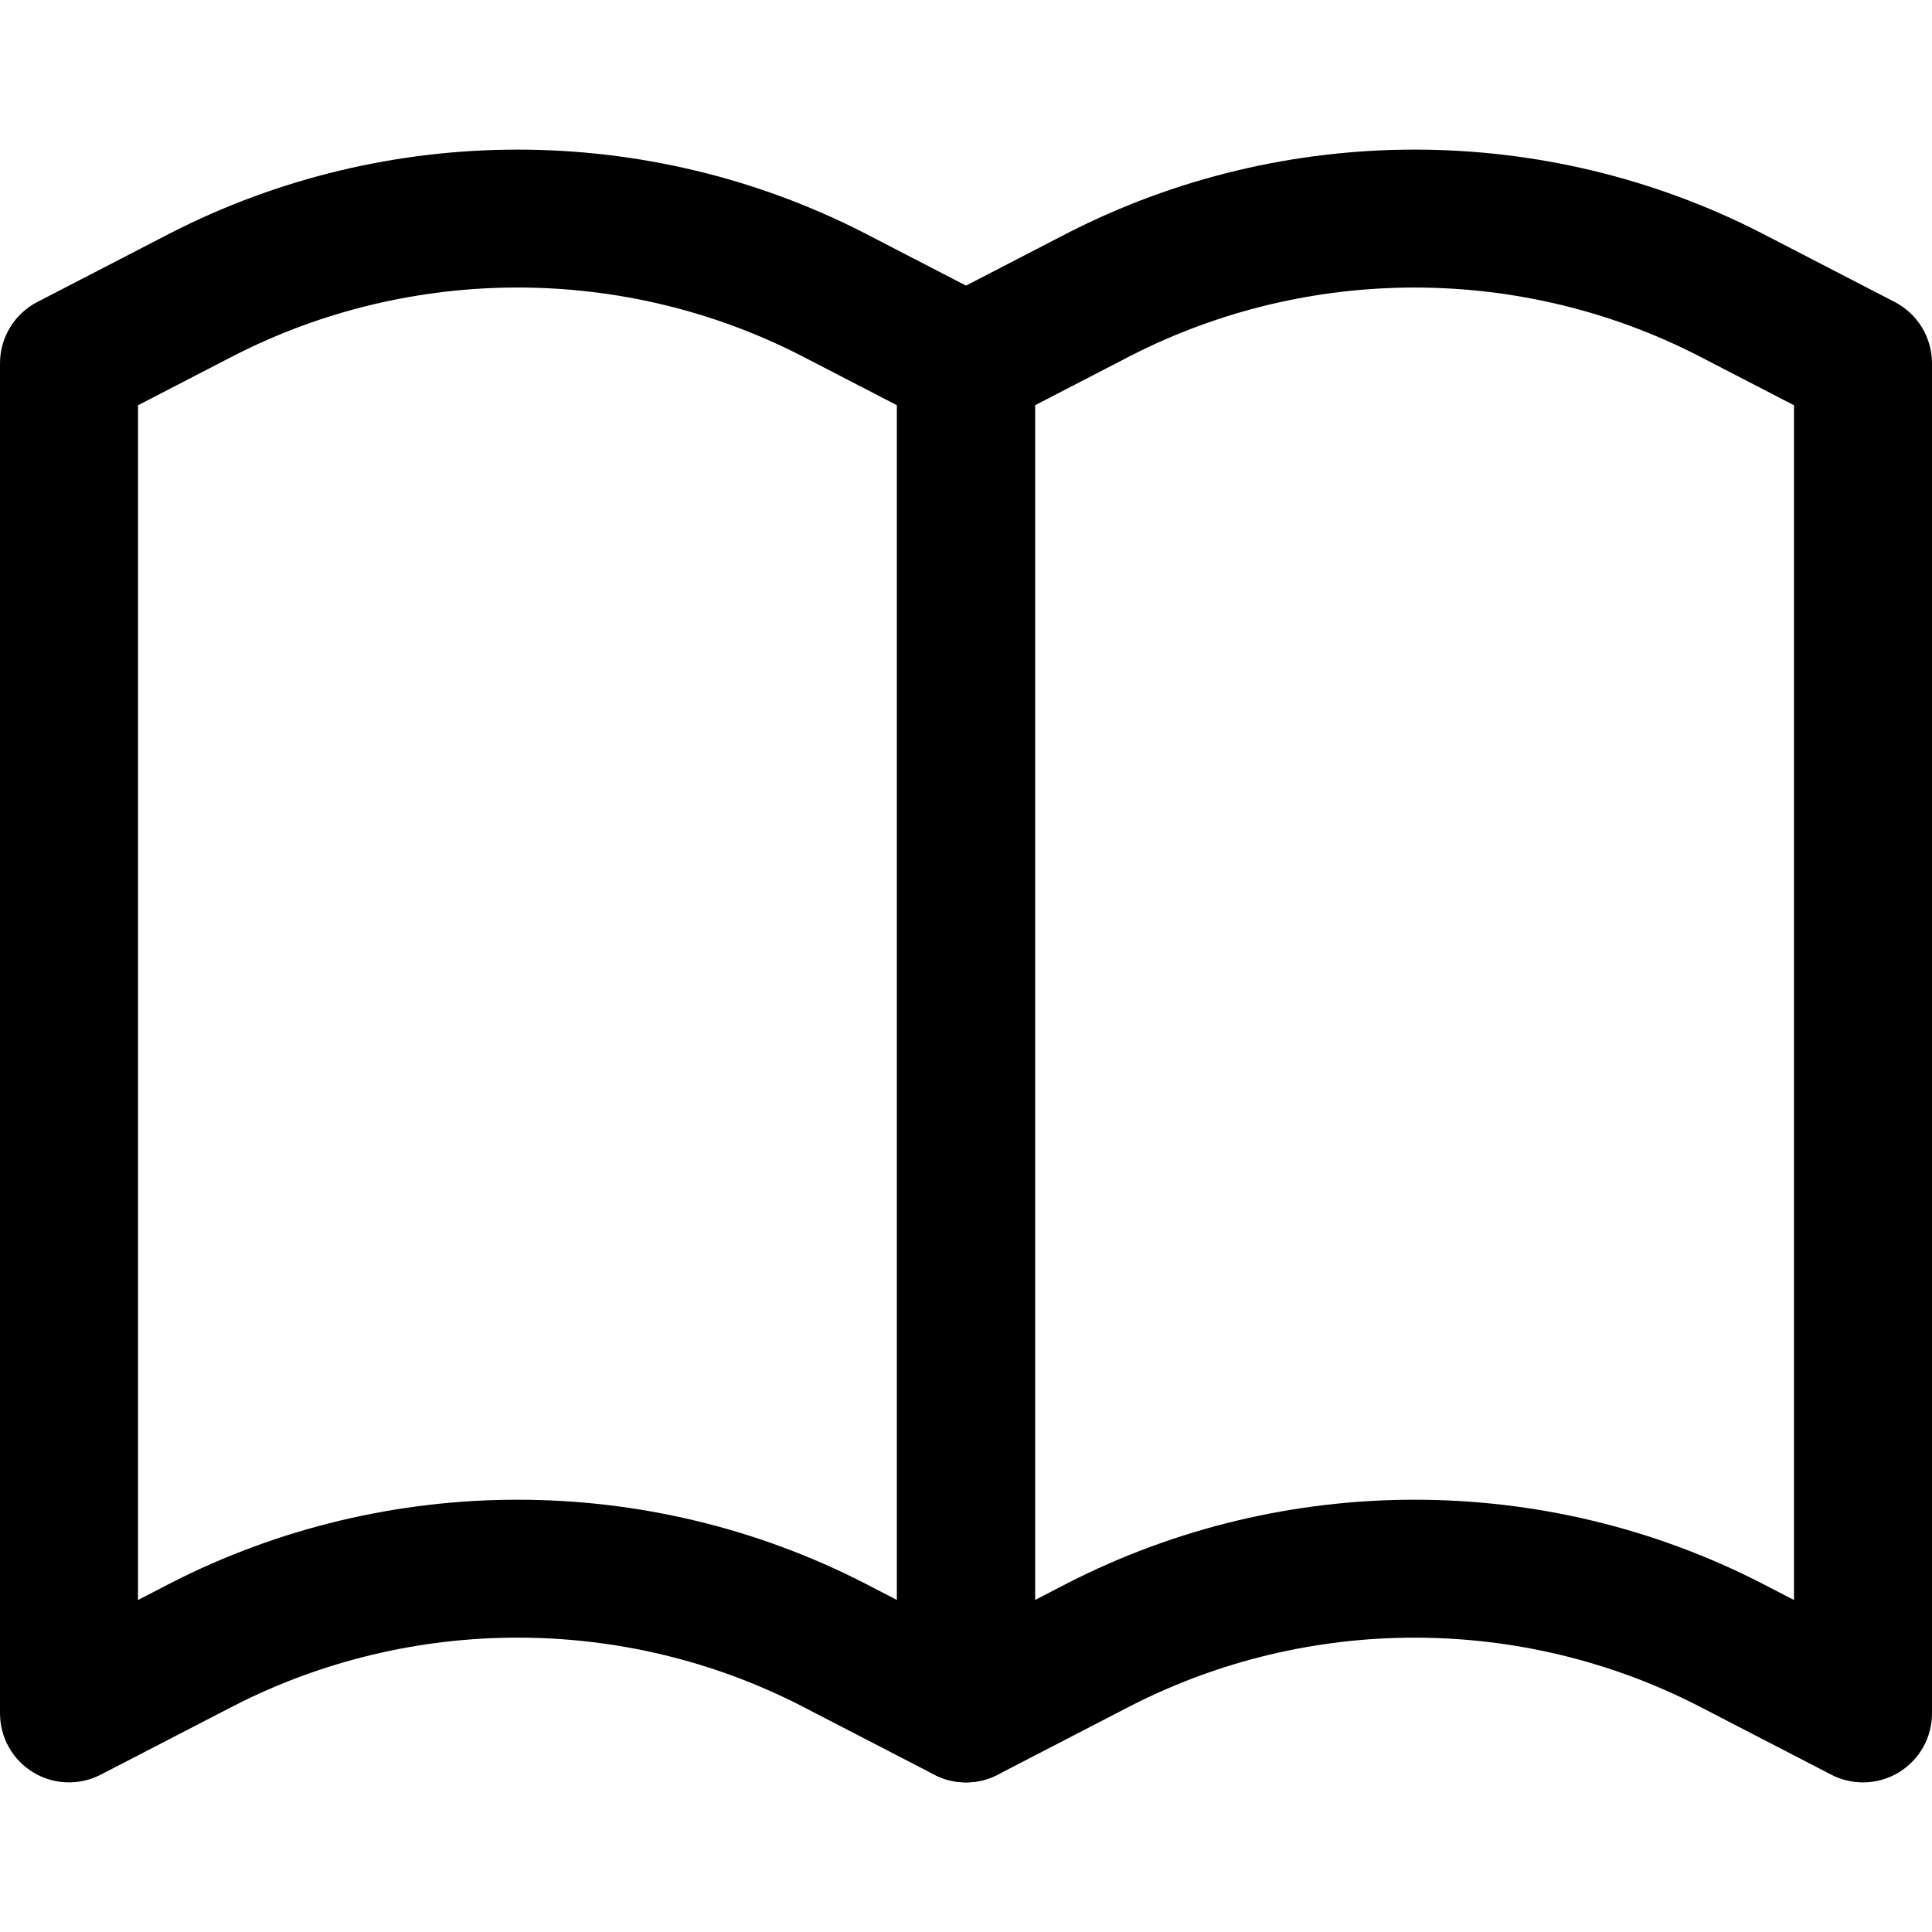<?xml version="1.0" encoding="iso-8859-1"?>
<!-- Generator: Adobe Illustrator 19.0.0, SVG Export Plug-In . SVG Version: 6.00 Build 0)  -->
<svg version="1.1" id="Capa_1" xmlns="http://www.w3.org/2000/svg" xmlns:xlink="http://www.w3.org/1999/xlink" x="0px" y="0px"
	 viewBox="0 0 512 512" style="enable-background:new 0 0 512 512;" xml:space="preserve">
<g>
	<g>
		<path d="M264.405,80.032L228.98,61.71c-57.496-29.416-126.159-29.422-183.741,0.037L9.886,80.032C3.81,83.177,0,89.437,0,96.276
			v357.79c0,6.382,3.328,12.306,8.777,15.616c5.455,3.322,12.245,3.554,17.908,0.628l35.285-18.249
			c47.067-24.082,103.278-24.094,150.278-0.037l35.352,18.286c2.639,1.365,5.522,2.042,8.399,2.042c3.304,0,6.595-0.89,9.509-2.664
			c5.449-3.316,8.777-9.24,8.777-15.622V96.276C274.286,89.437,270.47,83.171,264.405,80.032z M237.714,424.017l-8.741-4.517
			c-28.745-14.708-60.27-22.059-91.813-22.059c-31.555,0-63.128,7.363-91.928,22.095l-8.661,4.48V107.4l25.393-13.135
			c47.074-24.082,103.284-24.088,150.284-0.037l25.466,13.172V424.017z"/>
	</g>
</g>
<g>
	<g>
		<path d="M502.12,80.032L466.694,61.71c-57.509-29.422-126.177-29.422-183.741,0.037l-35.352,18.286
			c-6.077,3.145-9.886,9.405-9.886,16.244v357.79c0,6.382,3.328,12.306,8.777,15.616c5.461,3.322,12.251,3.554,17.908,0.628
			l35.279-18.249c47.067-24.082,103.272-24.082,150.284-0.037l35.352,18.286c2.639,1.365,5.516,2.042,8.399,2.042
			c3.298,0,6.595-0.89,9.509-2.664c5.449-3.316,8.777-9.24,8.777-15.622V96.276C512,89.437,508.184,83.171,502.12,80.032z
			 M475.429,424.017l-8.741-4.517c-28.739-14.708-60.264-22.059-91.813-22.059c-31.555,0-63.128,7.363-91.922,22.095l-8.667,4.48
			V107.4l25.393-13.135c47.067-24.082,103.272-24.076,150.284-0.037l25.466,13.172V424.017z"/>
	</g>
</g>
<g>
</g>
<g>
</g>
<g>
</g>
<g>
</g>
<g>
</g>
<g>
</g>
<g>
</g>
<g>
</g>
<g>
</g>
<g>
</g>
<g>
</g>
<g>
</g>
<g>
</g>
<g>
</g>
<g>
</g>
</svg>
